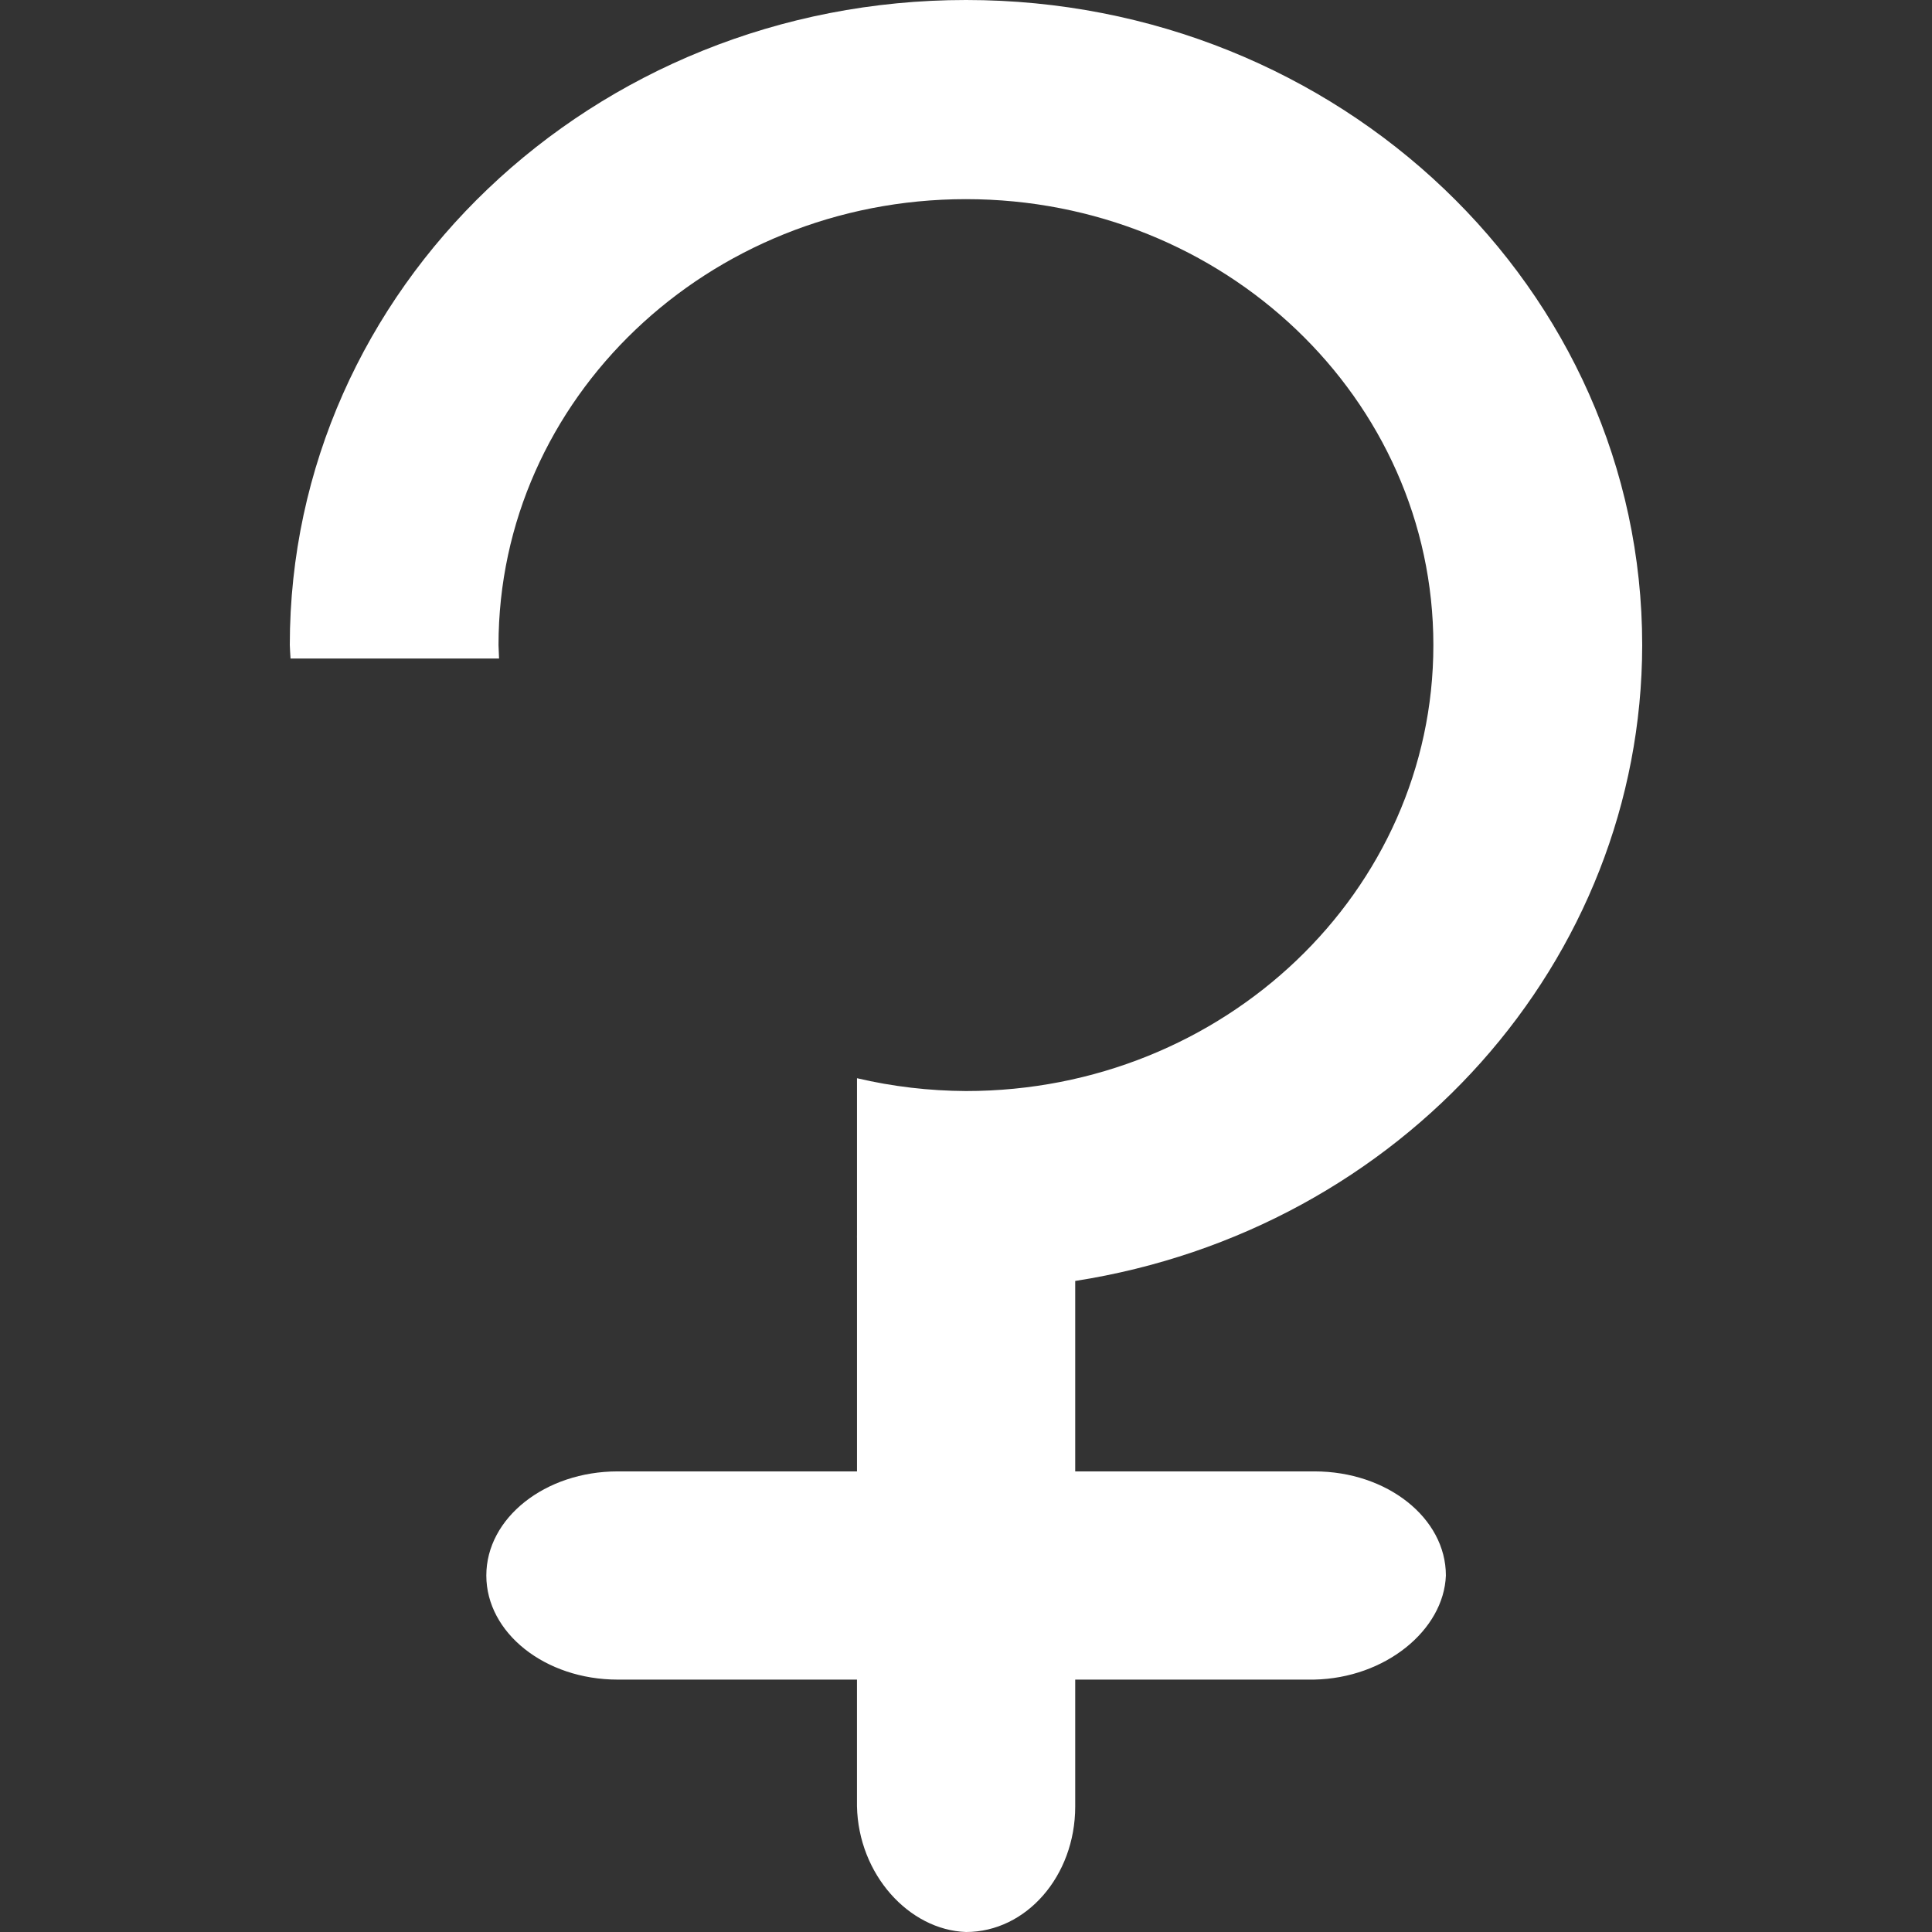 <?xml version="1.0" encoding="UTF-8" standalone="no"?>
<!-- Created with Inkscape (http://www.inkscape.org/) -->

<svg
   width="100mm"
   height="100mm"
   viewBox="0 0 100 100"
   version="1.1"
   id="svg3098"
   inkscape:version="1.2.1 (9c6d41e4, 2022-07-14)"
   sodipodi:docname="Ceres-icon-white.svg"
   xmlns:inkscape="http://www.inkscape.org/namespaces/inkscape"
   xmlns:sodipodi="http://sodipodi.sourceforge.net/DTD/sodipodi-0.dtd"
   xmlns="http://www.w3.org/2000/svg"
   xmlns:svg="http://www.w3.org/2000/svg">
  <rect x="0" y="0" width="100" height="100" fill="#333333" stroke="none"/>
  <sodipodi:namedview
     id="namedview3100"
     pagecolor="#0000ff"
     bordercolor="#000000"
     borderopacity="0.25"
     inkscape:showpageshadow="2"
     inkscape:pageopacity="0"
     inkscape:pagecheckerboard="0"
     inkscape:deskcolor="#d1d1d1"
     inkscape:document-units="mm"
     showgrid="false"
     inkscape:zoom="2.2807083"
     inkscape:cx="188.97638"
     inkscape:cy="188.97638"
     inkscape:window-width="1920"
     inkscape:window-height="1082"
     inkscape:window-x="0"
     inkscape:window-y="25"
     inkscape:window-maximized="1"
     inkscape:current-layer="layer1" />
  <defs
     id="defs3095" />
  <g
     inkscape:label="Layer 1"
     inkscape:groupmode="layer"
     id="layer1">
    <path
       style="fill:#ffffff;fill-opacity:1;fill-rule:nonzero;stroke:none;stroke-width:0.337"
       d="M 49.999,6.979421e-7 C 30.669,-0.004 15,14.946 15,33.39 c 0.011,0.23 0.02,0.46 0.038,0.694 h 10.793 c -0.013,-0.234 -0.021,-0.464 -0.028,-0.694 0,-12.748 10.835,-23.082 24.196,-23.082 13.362,0 24.192,10.334 24.192,23.082 0,12.748 -10.831,23.082 -24.192,23.082 -1.903,-0.01 -3.797,-0.23 -5.641,-0.664 v 8.109 c -0.004,0.059 0,0.116 0,0.175 V 76.159 H 31.971 c -3.755,0 -6.799,2.411 -6.799,5.388 0,2.974 3.044,5.389 6.799,5.389 h 12.386 v 6.55 c 0.071,3.53 2.69,6.409 5.644,6.514 3.121,0 5.649,-2.904 5.652,-6.487 v -6.577 h 12.358 c 3.7,-0.072 6.721,-2.569 6.828,-5.389 0,-2.974 -3.044,-5.388 -6.799,-5.388 H 55.653 V 66.302 C 72.56,63.663 84.98,49.734 85,33.39 85,14.95 69.332,6.979421e-7 50.005,6.979421e-7 h -0.007"
       id="path821" />
  </g>
</svg>
